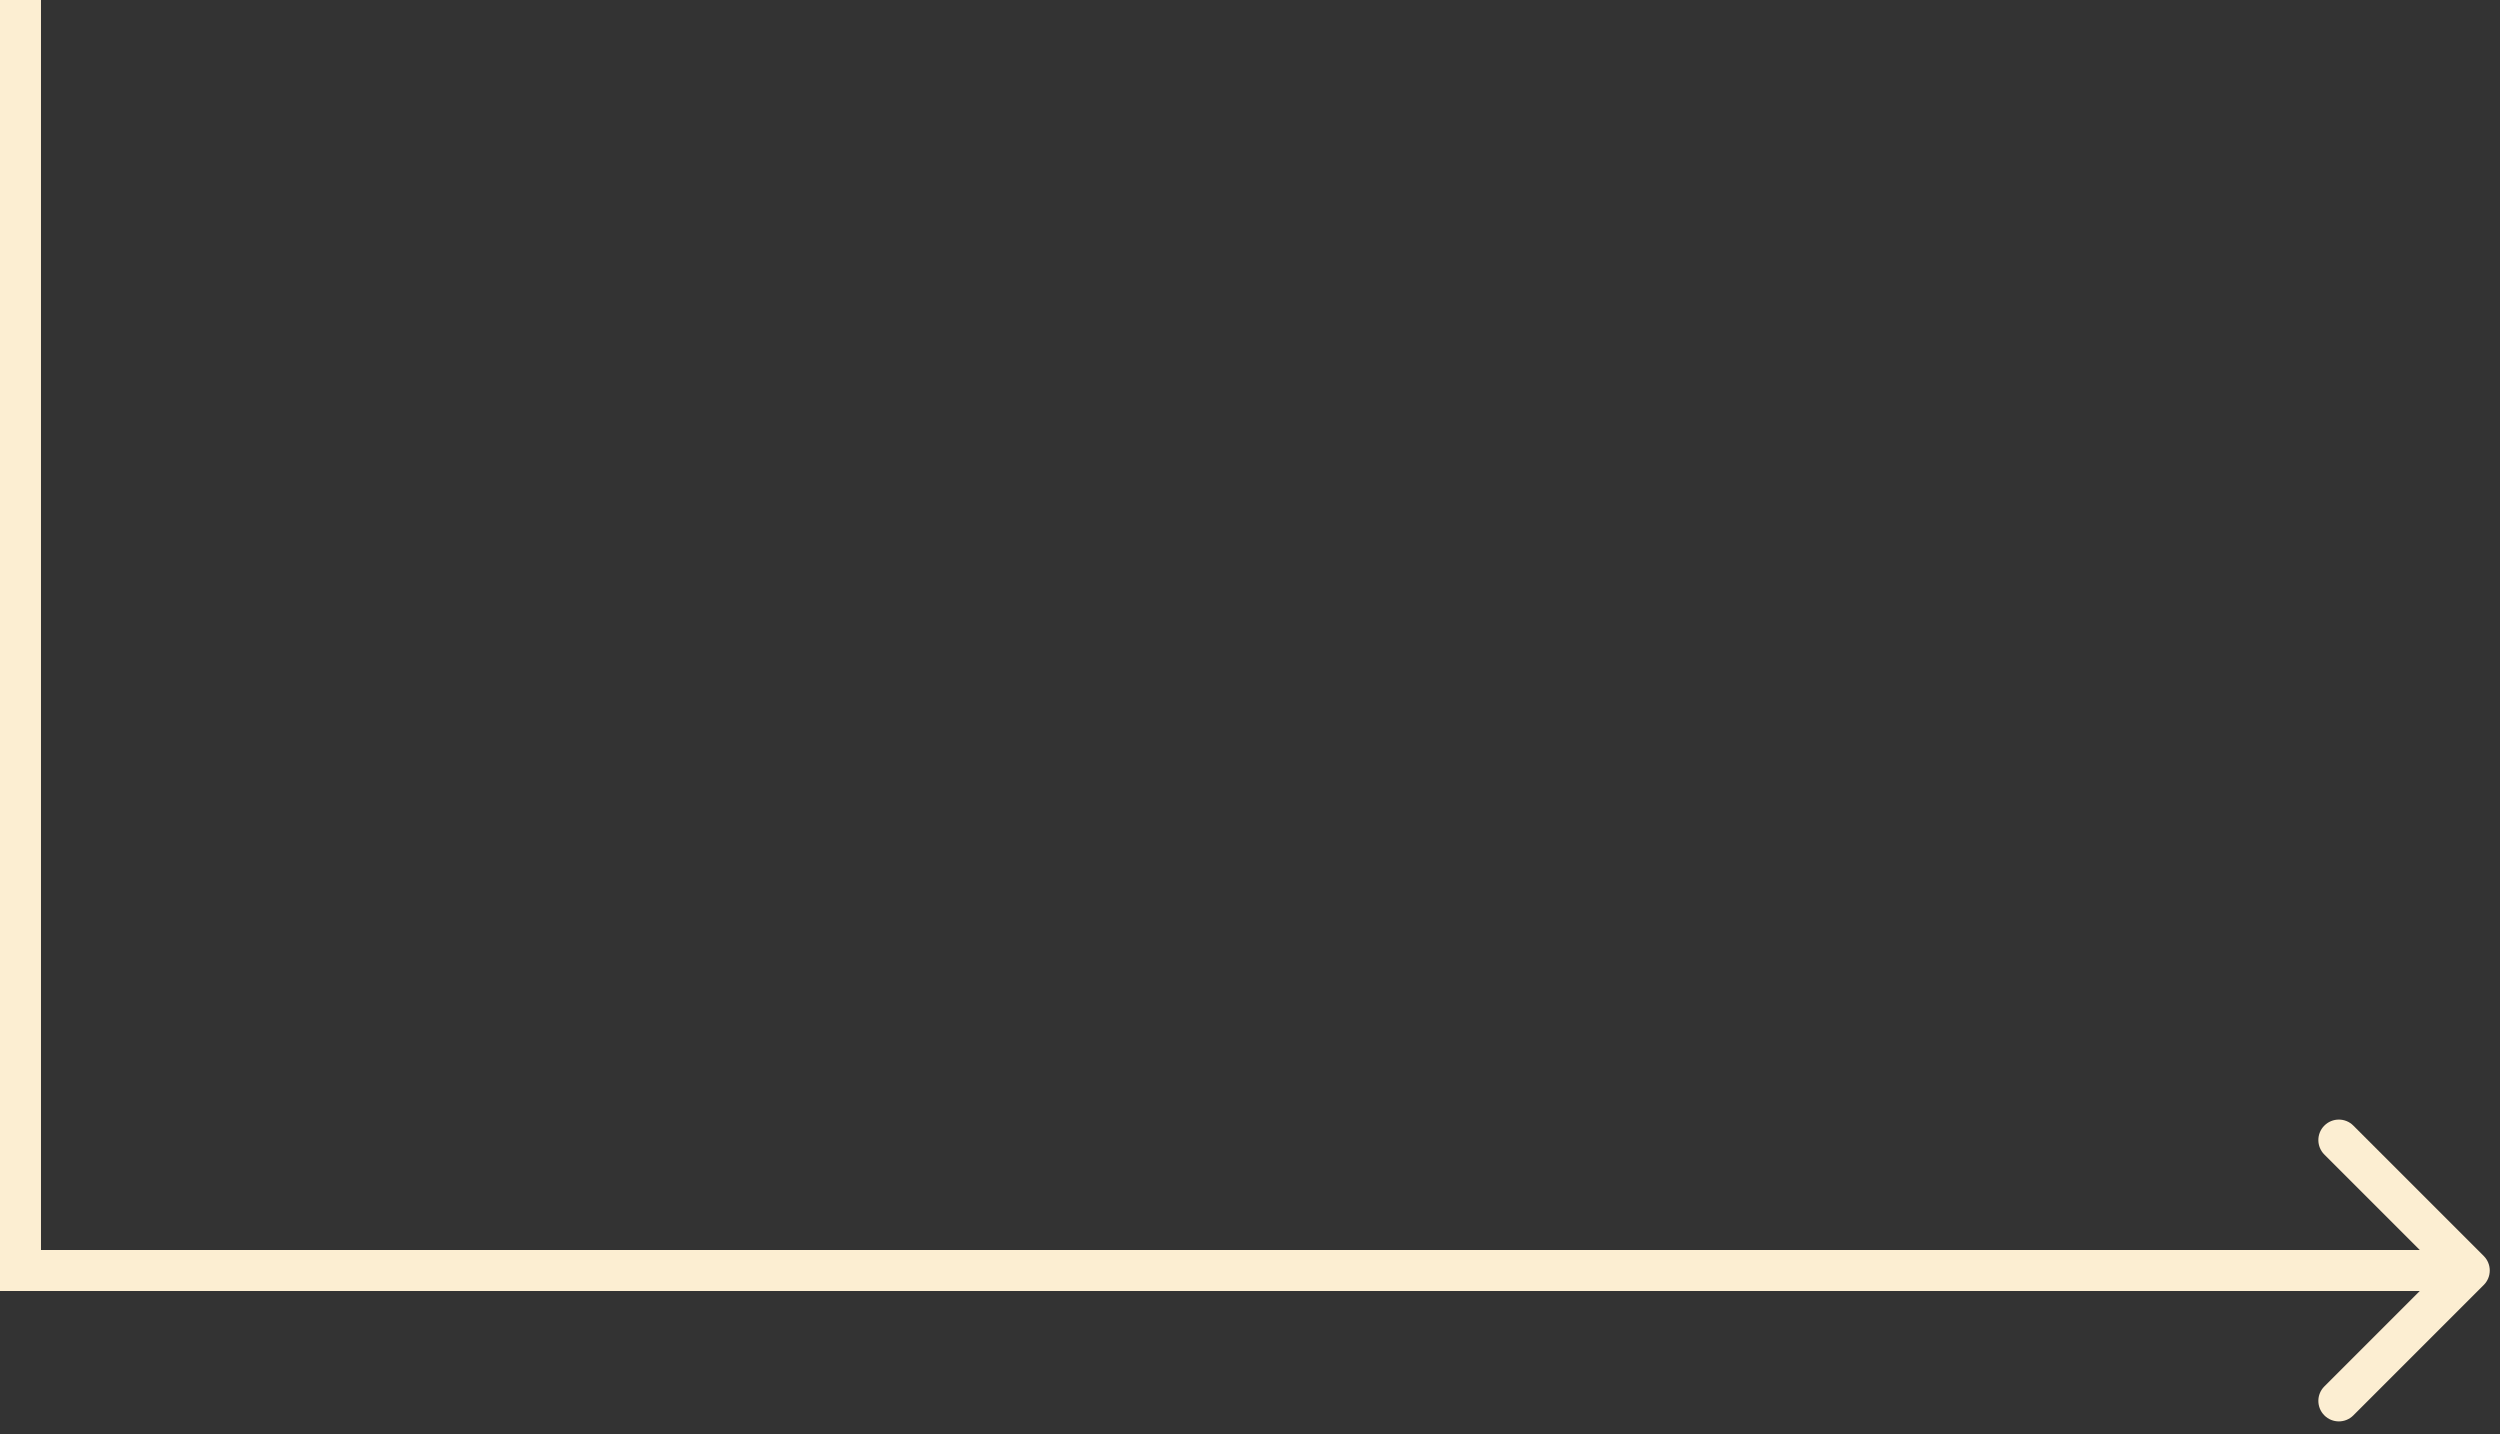 <svg width="122" height="70" viewBox="0 0 122 70" fill="none" xmlns="http://www.w3.org/2000/svg">
<rect x="0" y="0" width="122" height="70" fill="#333333" stroke="none"/>
<path d="M1 62L0 62L4.37095e-08 63L1 63L1 62ZM121.207 62.707C121.598 62.317 121.598 61.683 121.207 61.293L114.843 54.929C114.453 54.538 113.819 54.538 113.429 54.929C113.038 55.319 113.038 55.953 113.429 56.343L119.086 62L113.429 67.657C113.038 68.047 113.038 68.68 113.429 69.071C113.819 69.462 114.453 69.462 114.843 69.071L121.207 62.707ZM-2.78984e-08 -3.04739e-05L0 62L2 62L2 -3.05613e-05L-2.78984e-08 -3.04739e-05ZM1 63L120.5 63L120.5 61L1 61L1 63Z" fill="#FCEED2"/>
</svg>
